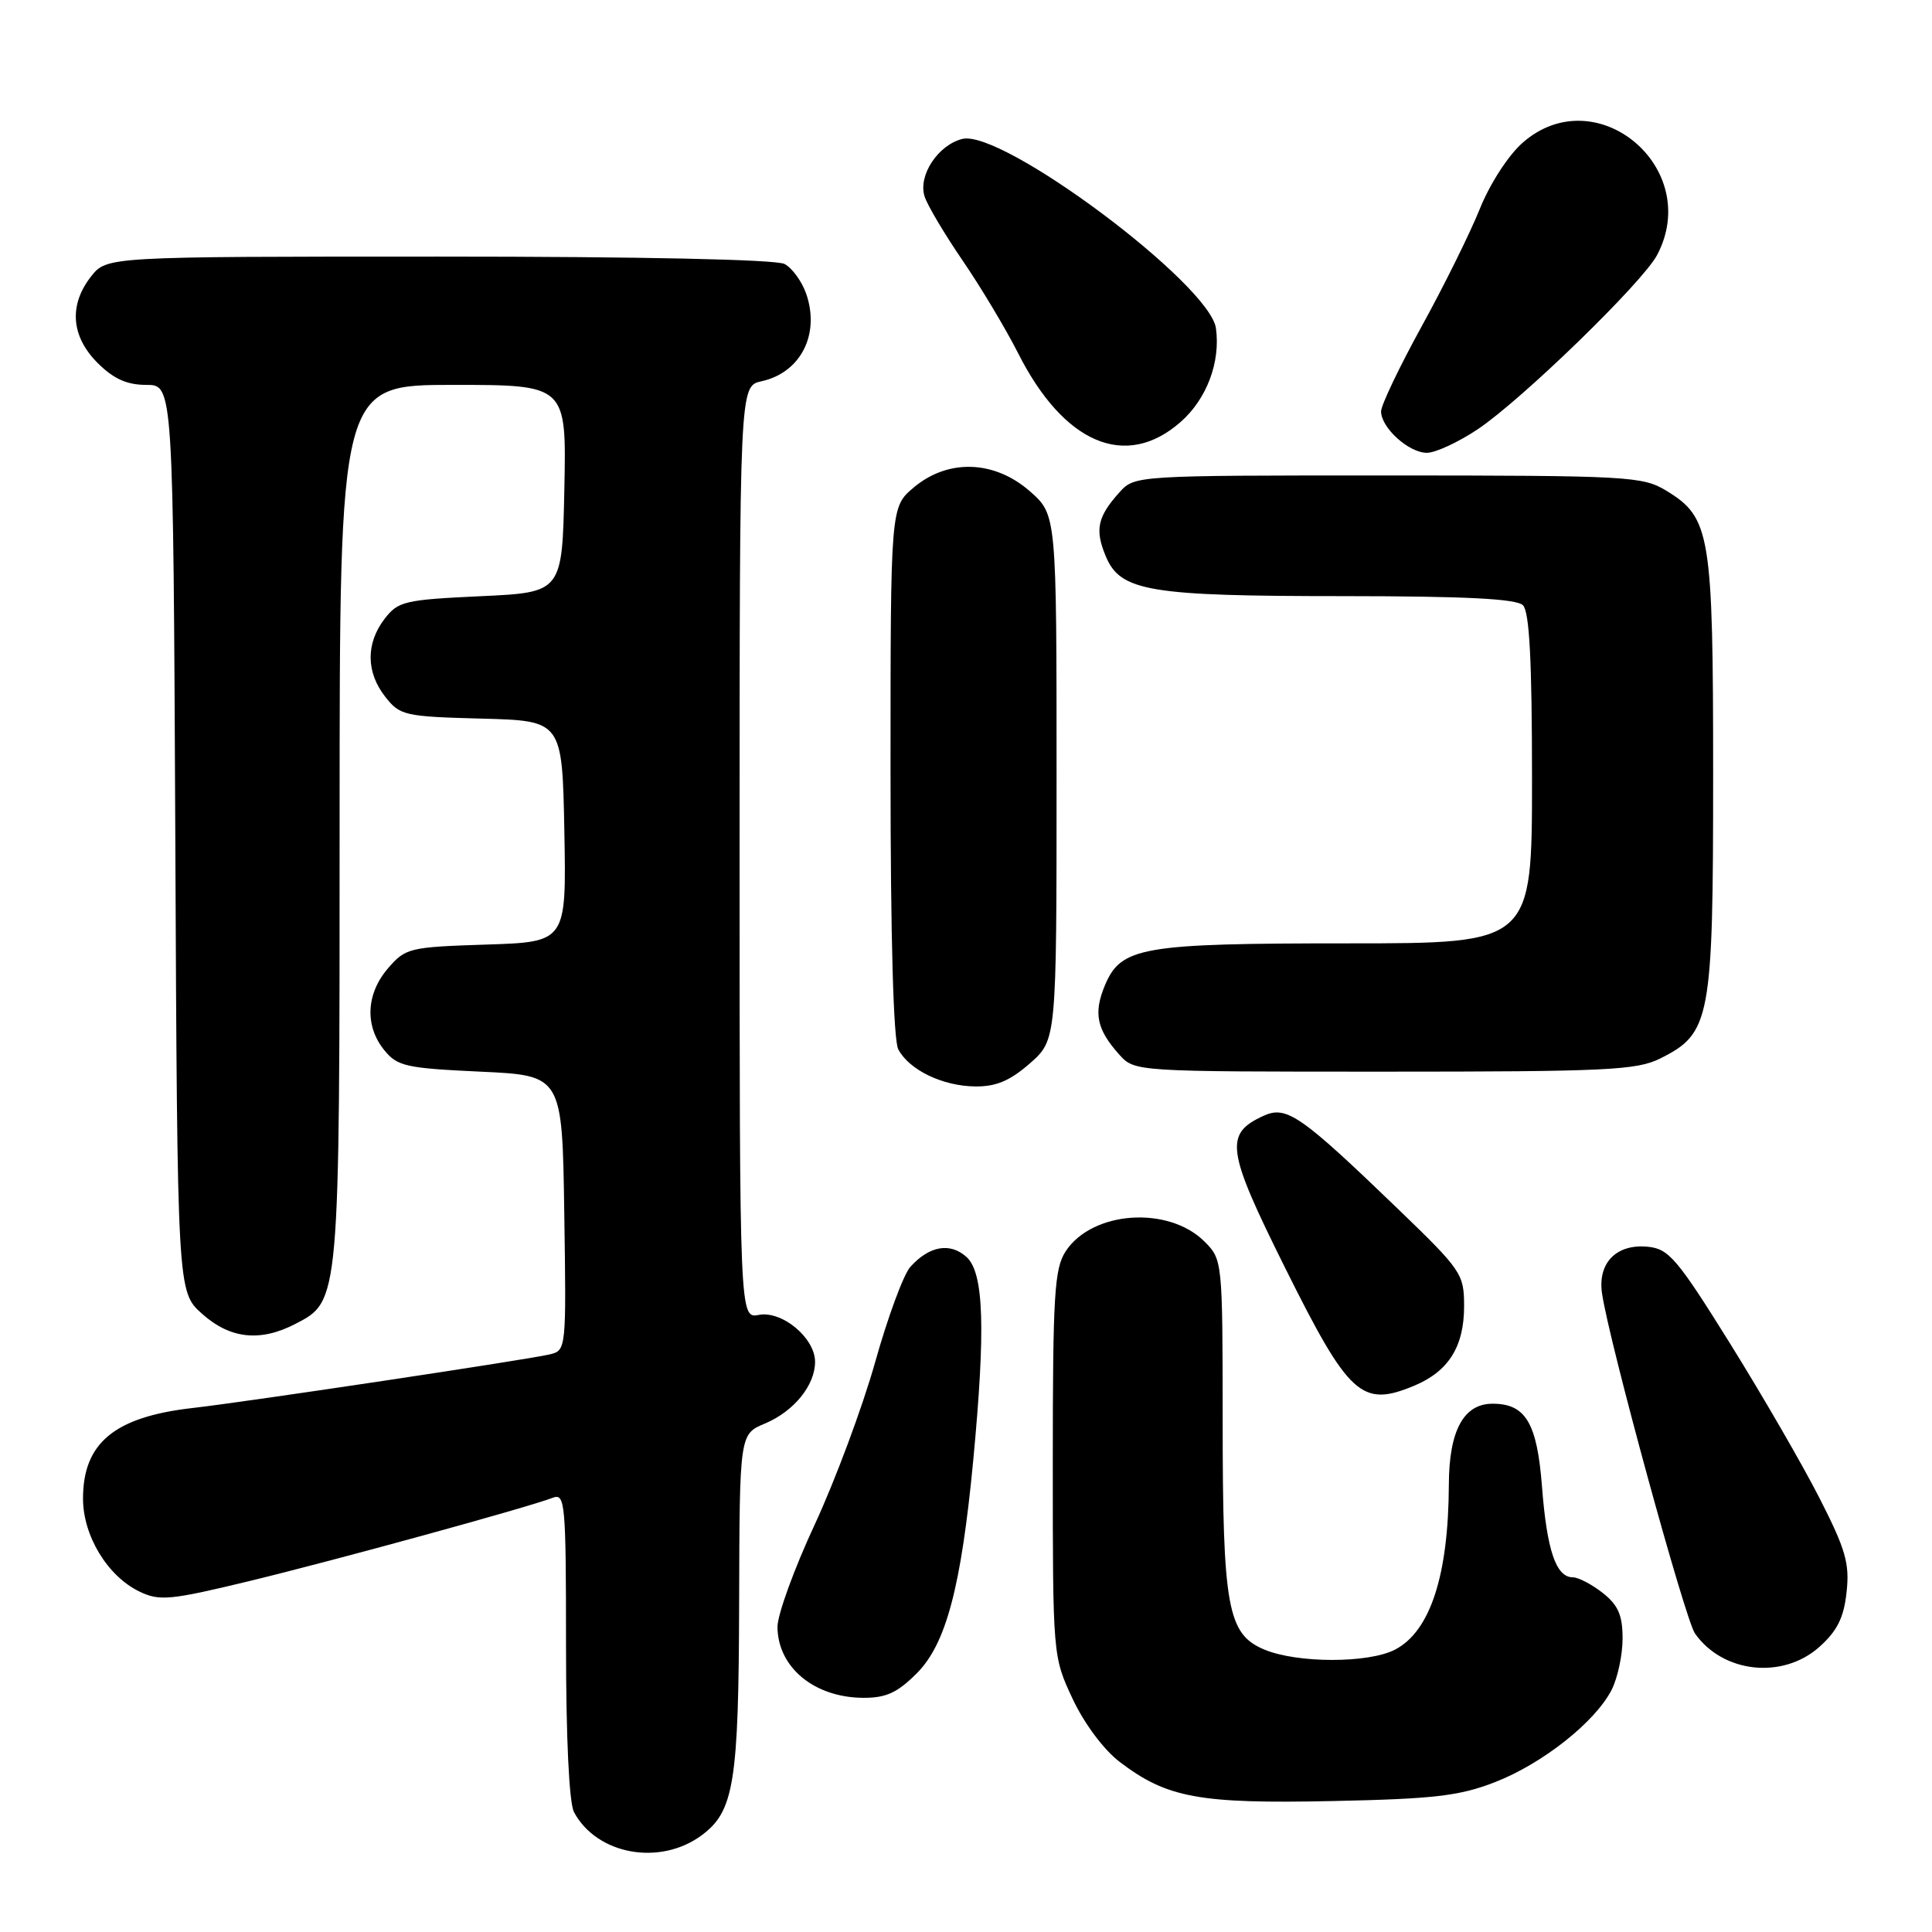 <?xml version="1.0" encoding="UTF-8" standalone="no"?>
<!DOCTYPE svg PUBLIC "-//W3C//DTD SVG 1.1//EN" "http://www.w3.org/Graphics/SVG/1.1/DTD/svg11.dtd" >
<svg xmlns="http://www.w3.org/2000/svg" xmlns:xlink="http://www.w3.org/1999/xlink" version="1.1" viewBox="0 0 256 256">
 <g >
 <path fill="currentColor"
d=" M 92.98 243.18 C 97.27 240.00 97.88 236.20 97.94 212.26 C 98.00 190.03 98.00 190.03 101.37 188.62 C 105.19 187.02 108.00 183.56 108.00 180.45 C 108.00 177.29 103.64 173.65 100.55 174.23 C 98.00 174.72 98.00 174.72 98.00 112.94 C 98.00 51.16 98.00 51.16 100.90 50.52 C 106.10 49.38 108.69 44.29 106.82 38.91 C 106.25 37.29 104.97 35.52 103.96 34.98 C 102.85 34.38 84.92 34.00 58.14 34.00 C 14.15 34.00 14.15 34.00 12.07 36.63 C 9.10 40.41 9.41 44.56 12.92 48.08 C 15.06 50.21 16.81 51.00 19.40 51.00 C 22.95 51.00 22.95 51.00 23.23 111.08 C 23.50 171.16 23.50 171.16 26.77 174.08 C 30.49 177.41 34.47 177.84 39.13 175.43 C 45.03 172.38 45.00 172.67 45.00 109.03 C 45.00 51.00 45.00 51.00 60.03 51.00 C 75.06 51.00 75.06 51.00 74.78 64.75 C 74.50 78.50 74.50 78.50 63.69 79.00 C 53.62 79.47 52.75 79.67 50.96 82.00 C 48.46 85.26 48.50 89.09 51.05 92.33 C 52.99 94.81 53.62 94.95 63.80 95.22 C 74.50 95.50 74.50 95.50 74.78 110.16 C 75.05 124.82 75.05 124.82 64.44 125.16 C 54.24 125.49 53.73 125.61 51.41 128.31 C 48.51 131.68 48.31 135.93 50.91 139.14 C 52.65 141.29 53.78 141.54 63.66 142.00 C 74.50 142.50 74.50 142.50 74.77 160.73 C 75.04 178.95 75.04 178.95 72.77 179.48 C 69.60 180.21 32.79 185.74 25.50 186.57 C 15.17 187.75 11.00 191.20 11.00 198.57 C 11.00 203.51 14.25 208.86 18.50 210.90 C 21.13 212.17 22.58 212.03 32.96 209.52 C 44.44 206.74 69.91 199.75 73.25 198.46 C 74.88 197.83 75.00 199.16 75.00 217.96 C 75.00 230.30 75.41 238.90 76.06 240.12 C 79.09 245.77 87.45 247.28 92.98 243.18 Z  M 198.08 236.15 C 204.36 233.71 211.32 228.22 213.53 223.95 C 214.34 222.38 215.00 219.31 215.00 217.12 C 215.00 214.02 214.42 212.69 212.37 211.07 C 210.92 209.93 209.13 209.00 208.40 209.00 C 206.18 209.00 204.97 205.42 204.32 196.96 C 203.67 188.54 202.15 186.00 197.78 186.00 C 193.93 186.00 192.00 189.57 191.98 196.75 C 191.93 208.76 189.51 216.17 184.84 218.59 C 181.31 220.41 171.90 220.40 167.54 218.58 C 162.65 216.54 162.01 213.04 162.01 188.20 C 162.00 167.09 161.98 166.89 159.61 164.52 C 154.83 159.74 144.72 160.44 141.21 165.80 C 139.71 168.10 139.50 171.52 139.50 193.96 C 139.50 219.45 139.51 219.51 142.13 225.11 C 143.66 228.37 146.26 231.86 148.35 233.45 C 154.62 238.23 158.87 239.02 176.50 238.65 C 190.00 238.37 193.37 237.98 198.08 236.15 Z  M 121.47 221.73 C 125.36 217.84 127.36 210.29 128.96 193.49 C 130.61 176.06 130.37 168.64 128.07 166.56 C 125.90 164.60 123.15 165.07 120.63 167.86 C 119.73 168.85 117.63 174.54 115.96 180.50 C 114.28 186.46 110.68 196.13 107.96 202.00 C 105.23 207.86 103.01 213.98 103.02 215.58 C 103.06 220.93 107.88 224.92 114.35 224.97 C 117.39 224.99 118.89 224.31 121.47 221.73 Z  M 241.08 218.22 C 243.44 216.11 244.32 214.35 244.68 210.97 C 245.10 207.17 244.56 205.30 241.09 198.50 C 238.85 194.10 233.51 184.88 229.23 178.00 C 222.23 166.77 221.12 165.47 218.34 165.20 C 214.18 164.79 211.67 167.35 212.28 171.41 C 213.23 177.85 223.27 214.54 224.59 216.44 C 228.28 221.70 236.22 222.56 241.08 218.22 Z  M 187.40 183.61 C 191.94 181.71 194.00 178.43 194.00 173.09 C 194.00 168.80 193.68 168.33 185.25 160.20 C 172.35 147.77 170.47 146.47 167.45 147.84 C 162.19 150.24 162.49 152.33 170.28 167.99 C 178.75 185.00 180.42 186.52 187.40 183.61 Z  M 136.47 140.90 C 140.00 137.79 140.00 137.79 140.00 103.00 C 140.00 68.21 140.00 68.21 136.47 65.10 C 131.76 60.97 125.62 60.77 121.08 64.59 C 118.00 67.18 118.00 67.18 118.00 102.15 C 118.00 124.13 118.38 137.84 119.03 139.05 C 120.49 141.79 124.90 143.91 129.22 143.96 C 131.98 143.99 133.83 143.21 136.47 140.90 Z  M 220.00 140.25 C 226.66 136.92 227.00 135.10 227.00 102.72 C 227.00 70.72 226.65 68.59 220.81 65.03 C 217.66 63.11 215.84 63.01 183.92 63.00 C 150.37 63.00 150.35 63.00 148.32 65.25 C 145.41 68.49 145.05 70.20 146.53 73.73 C 148.47 78.36 152.26 78.99 178.05 78.99 C 194.25 79.00 200.94 79.34 201.80 80.20 C 202.66 81.06 203.00 87.58 203.00 103.20 C 203.00 125.00 203.00 125.00 178.65 125.00 C 151.24 125.00 148.54 125.47 146.40 130.58 C 144.87 134.26 145.32 136.41 148.32 139.75 C 150.35 142.00 150.39 142.00 183.42 142.00 C 212.91 142.00 216.88 141.81 220.00 140.25 Z  M 195.82 56.87 C 201.67 52.95 217.66 37.42 219.57 33.80 C 225.68 22.25 211.48 10.37 201.76 18.91 C 199.88 20.55 197.42 24.35 196.09 27.66 C 194.80 30.87 191.33 37.89 188.37 43.26 C 185.42 48.63 183.00 53.69 183.00 54.51 C 183.00 56.68 186.67 60.00 189.07 60.00 C 190.21 60.00 193.25 58.59 195.82 56.87 Z  M 156.43 55.92 C 159.89 52.89 161.74 47.99 161.12 43.50 C 160.31 37.64 132.78 17.08 127.51 18.41 C 124.29 19.22 121.63 23.25 122.51 26.02 C 122.87 27.18 125.15 31.01 127.55 34.52 C 129.96 38.04 133.26 43.56 134.90 46.79 C 140.96 58.80 149.18 62.29 156.43 55.92 Z "/>
</g>
</svg>